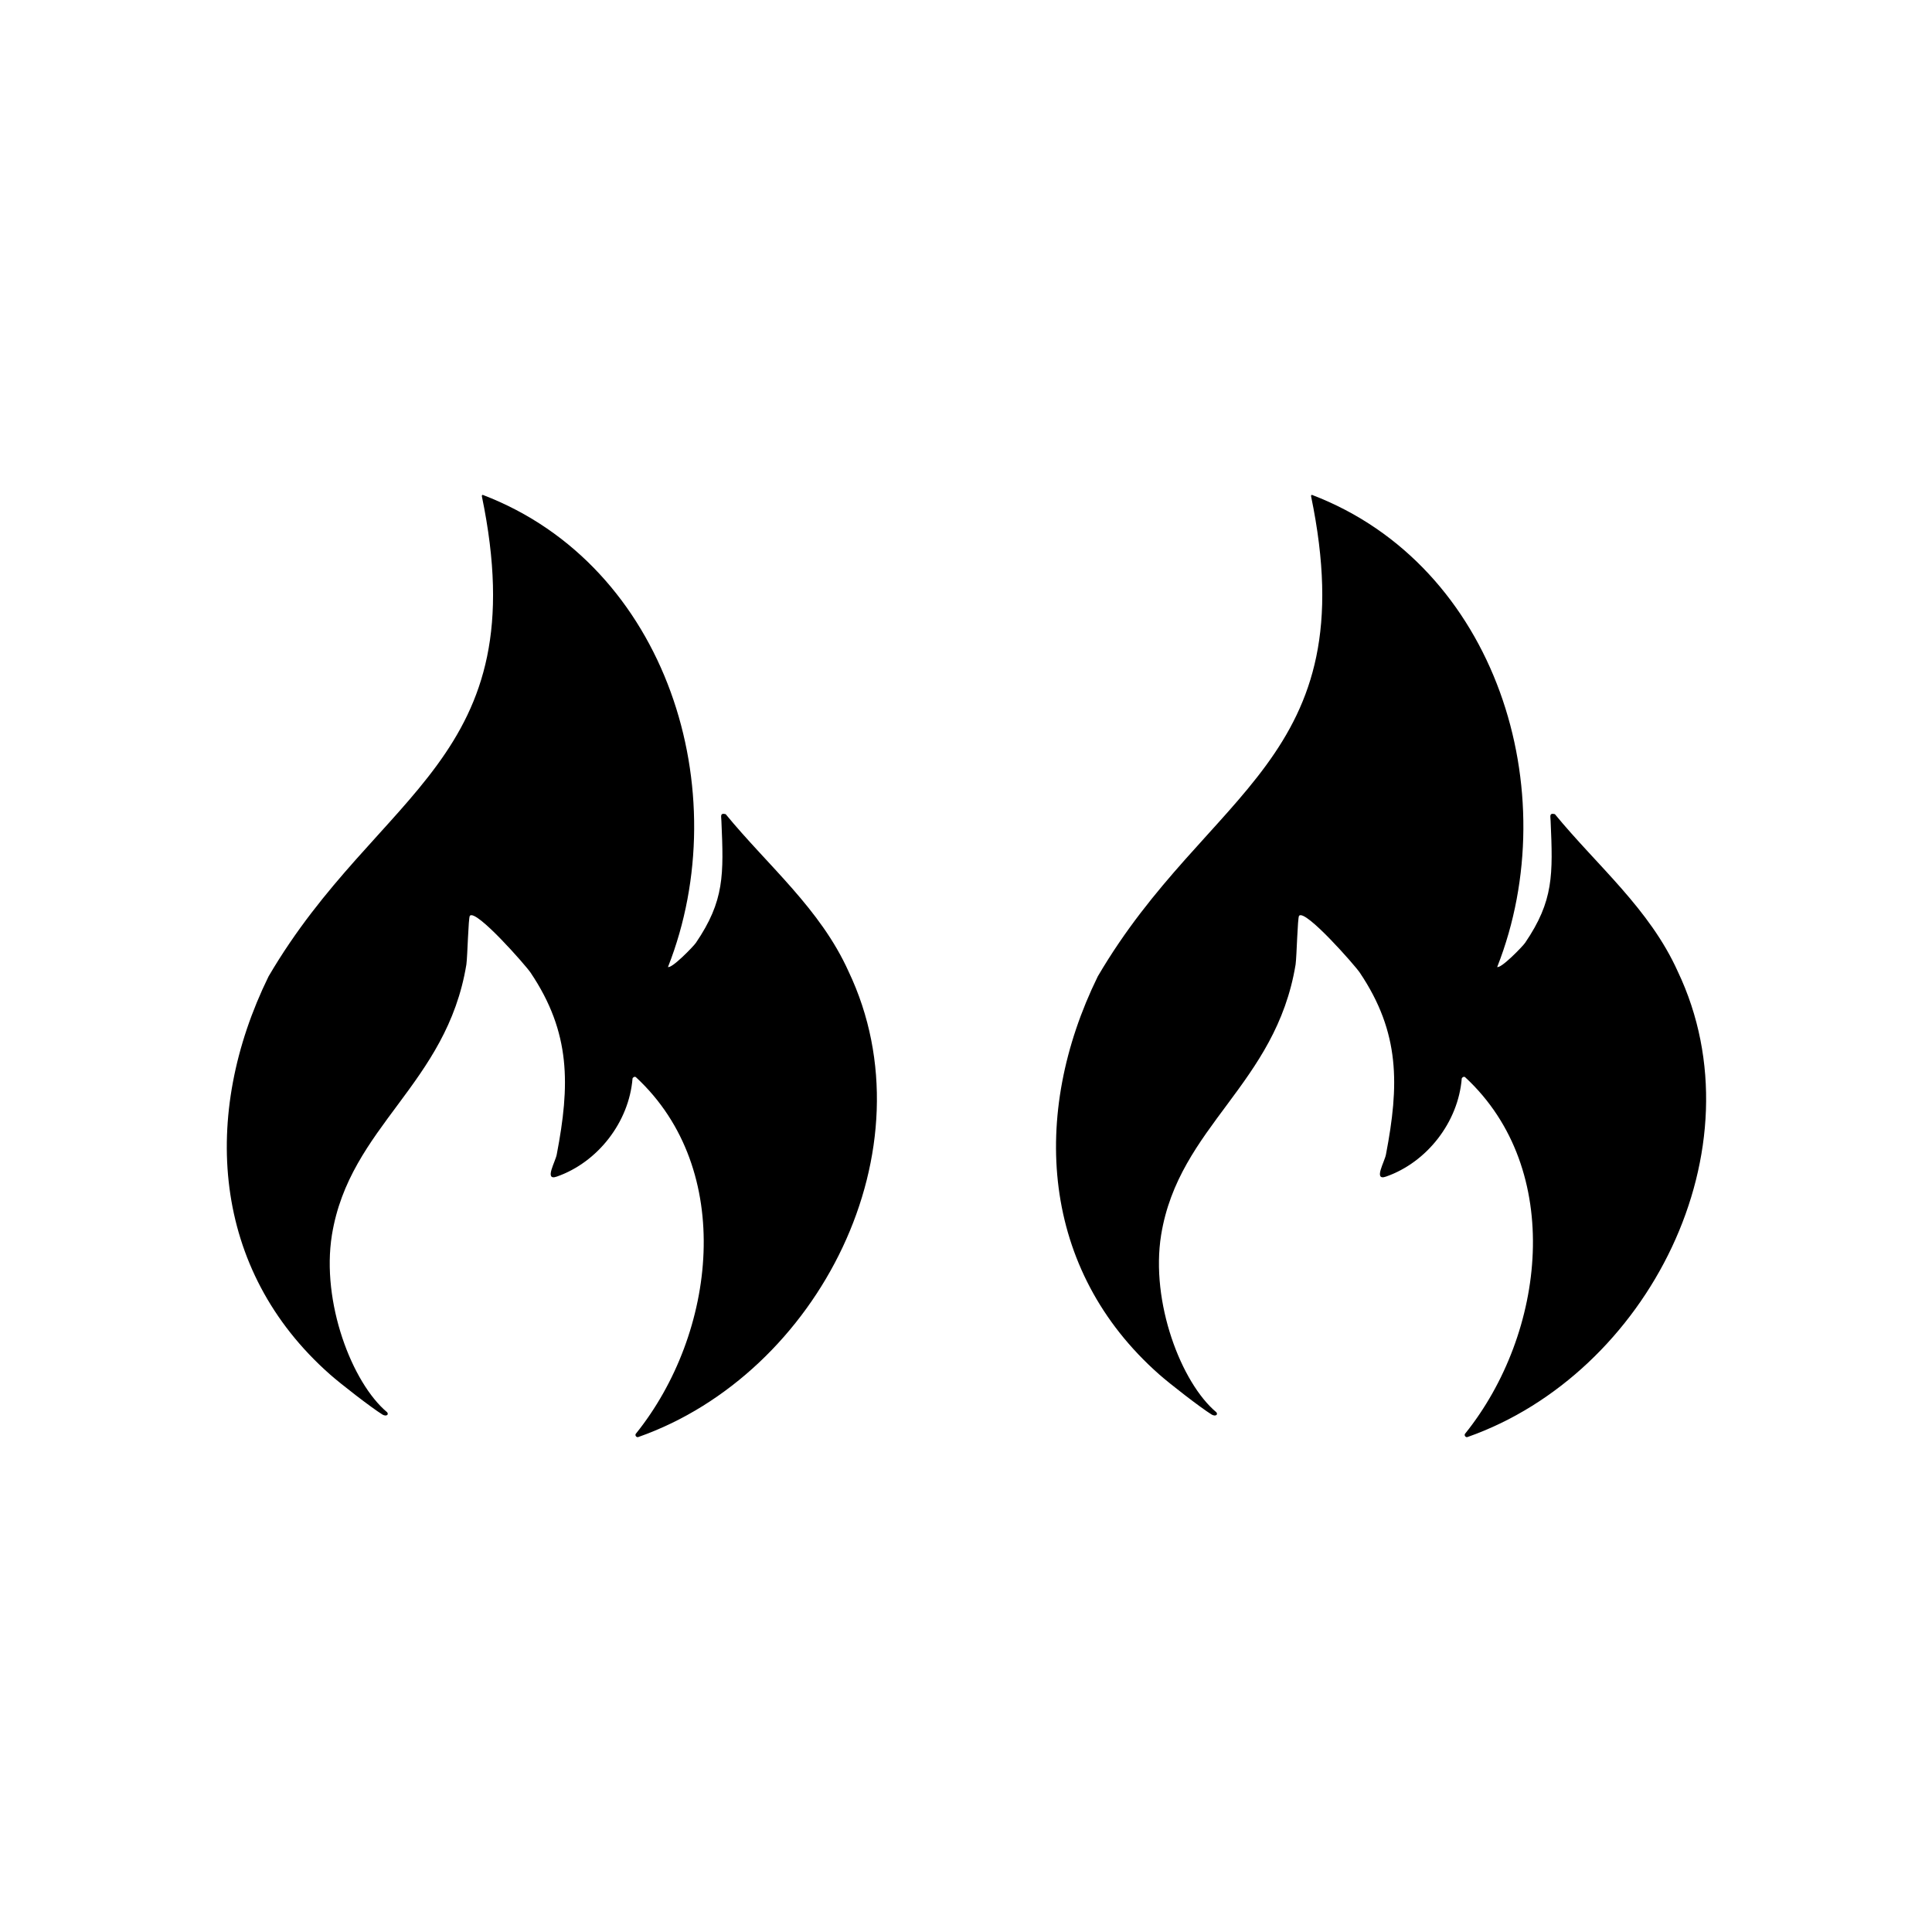 <?xml version="1.0" encoding="UTF-8"?>
<svg id="Layer_1" data-name="Layer 1" xmlns="http://www.w3.org/2000/svg" viewBox="0 0 50 50">
  <path d="M17.28,25.02c.08.08.67-.53.73-.62.74-1.09.72-1.76.66-3.15,0-.11-.05-.22.11-.18,1.1,1.34,2.45,2.45,3.18,4.07,2.19,4.6-.78,10.41-5.44,12.05-.05.02-.1-.05-.06-.09,2.08-2.59,2.58-6.83,0-9.22-.03-.03-.08,0-.09.03-.09,1.13-.9,2.17-1.96,2.54-.34.12-.03-.39,0-.58.34-1.78.37-3.14-.68-4.7-.12-.18-1.41-1.65-1.57-1.47-.04.05-.06,1.04-.09,1.26-.51,3.11-3.02,4.18-3.48,7-.28,1.74.52,3.83,1.43,4.59.05.07-.03.11-.12.06-.29-.18-1.09-.8-1.36-1.04-3.07-2.71-3.34-6.73-1.59-10.3,2.84-4.85,6.94-5.58,5.52-12.43,0-.02.01-.04.03-.03,4.78,1.83,6.57,7.68,4.79,12.21Z"/>
  <path d="M38.74,25.02c.08.08.67-.53.73-.62.74-1.09.72-1.76.66-3.15,0-.11-.05-.22.11-.18,1.1,1.34,2.45,2.45,3.18,4.07,2.19,4.6-.78,10.41-5.44,12.05-.05.02-.1-.05-.06-.09,2.08-2.59,2.58-6.83,0-9.22-.03-.03-.08,0-.09.03-.09,1.13-.9,2.17-1.96,2.54-.34.12-.03-.39,0-.58.34-1.78.37-3.14-.68-4.7-.12-.18-1.41-1.65-1.57-1.47-.04.05-.06,1.04-.09,1.26-.51,3.11-3.02,4.18-3.48,7-.28,1.74.52,3.83,1.43,4.59.05.07-.03.11-.12.06-.29-.18-1.09-.8-1.36-1.04-3.07-2.71-3.34-6.73-1.59-10.3,2.84-4.85,6.94-5.58,5.52-12.43,0-.02.01-.04.03-.03,4.78,1.83,6.57,7.68,4.79,12.21Z"/>
</svg>